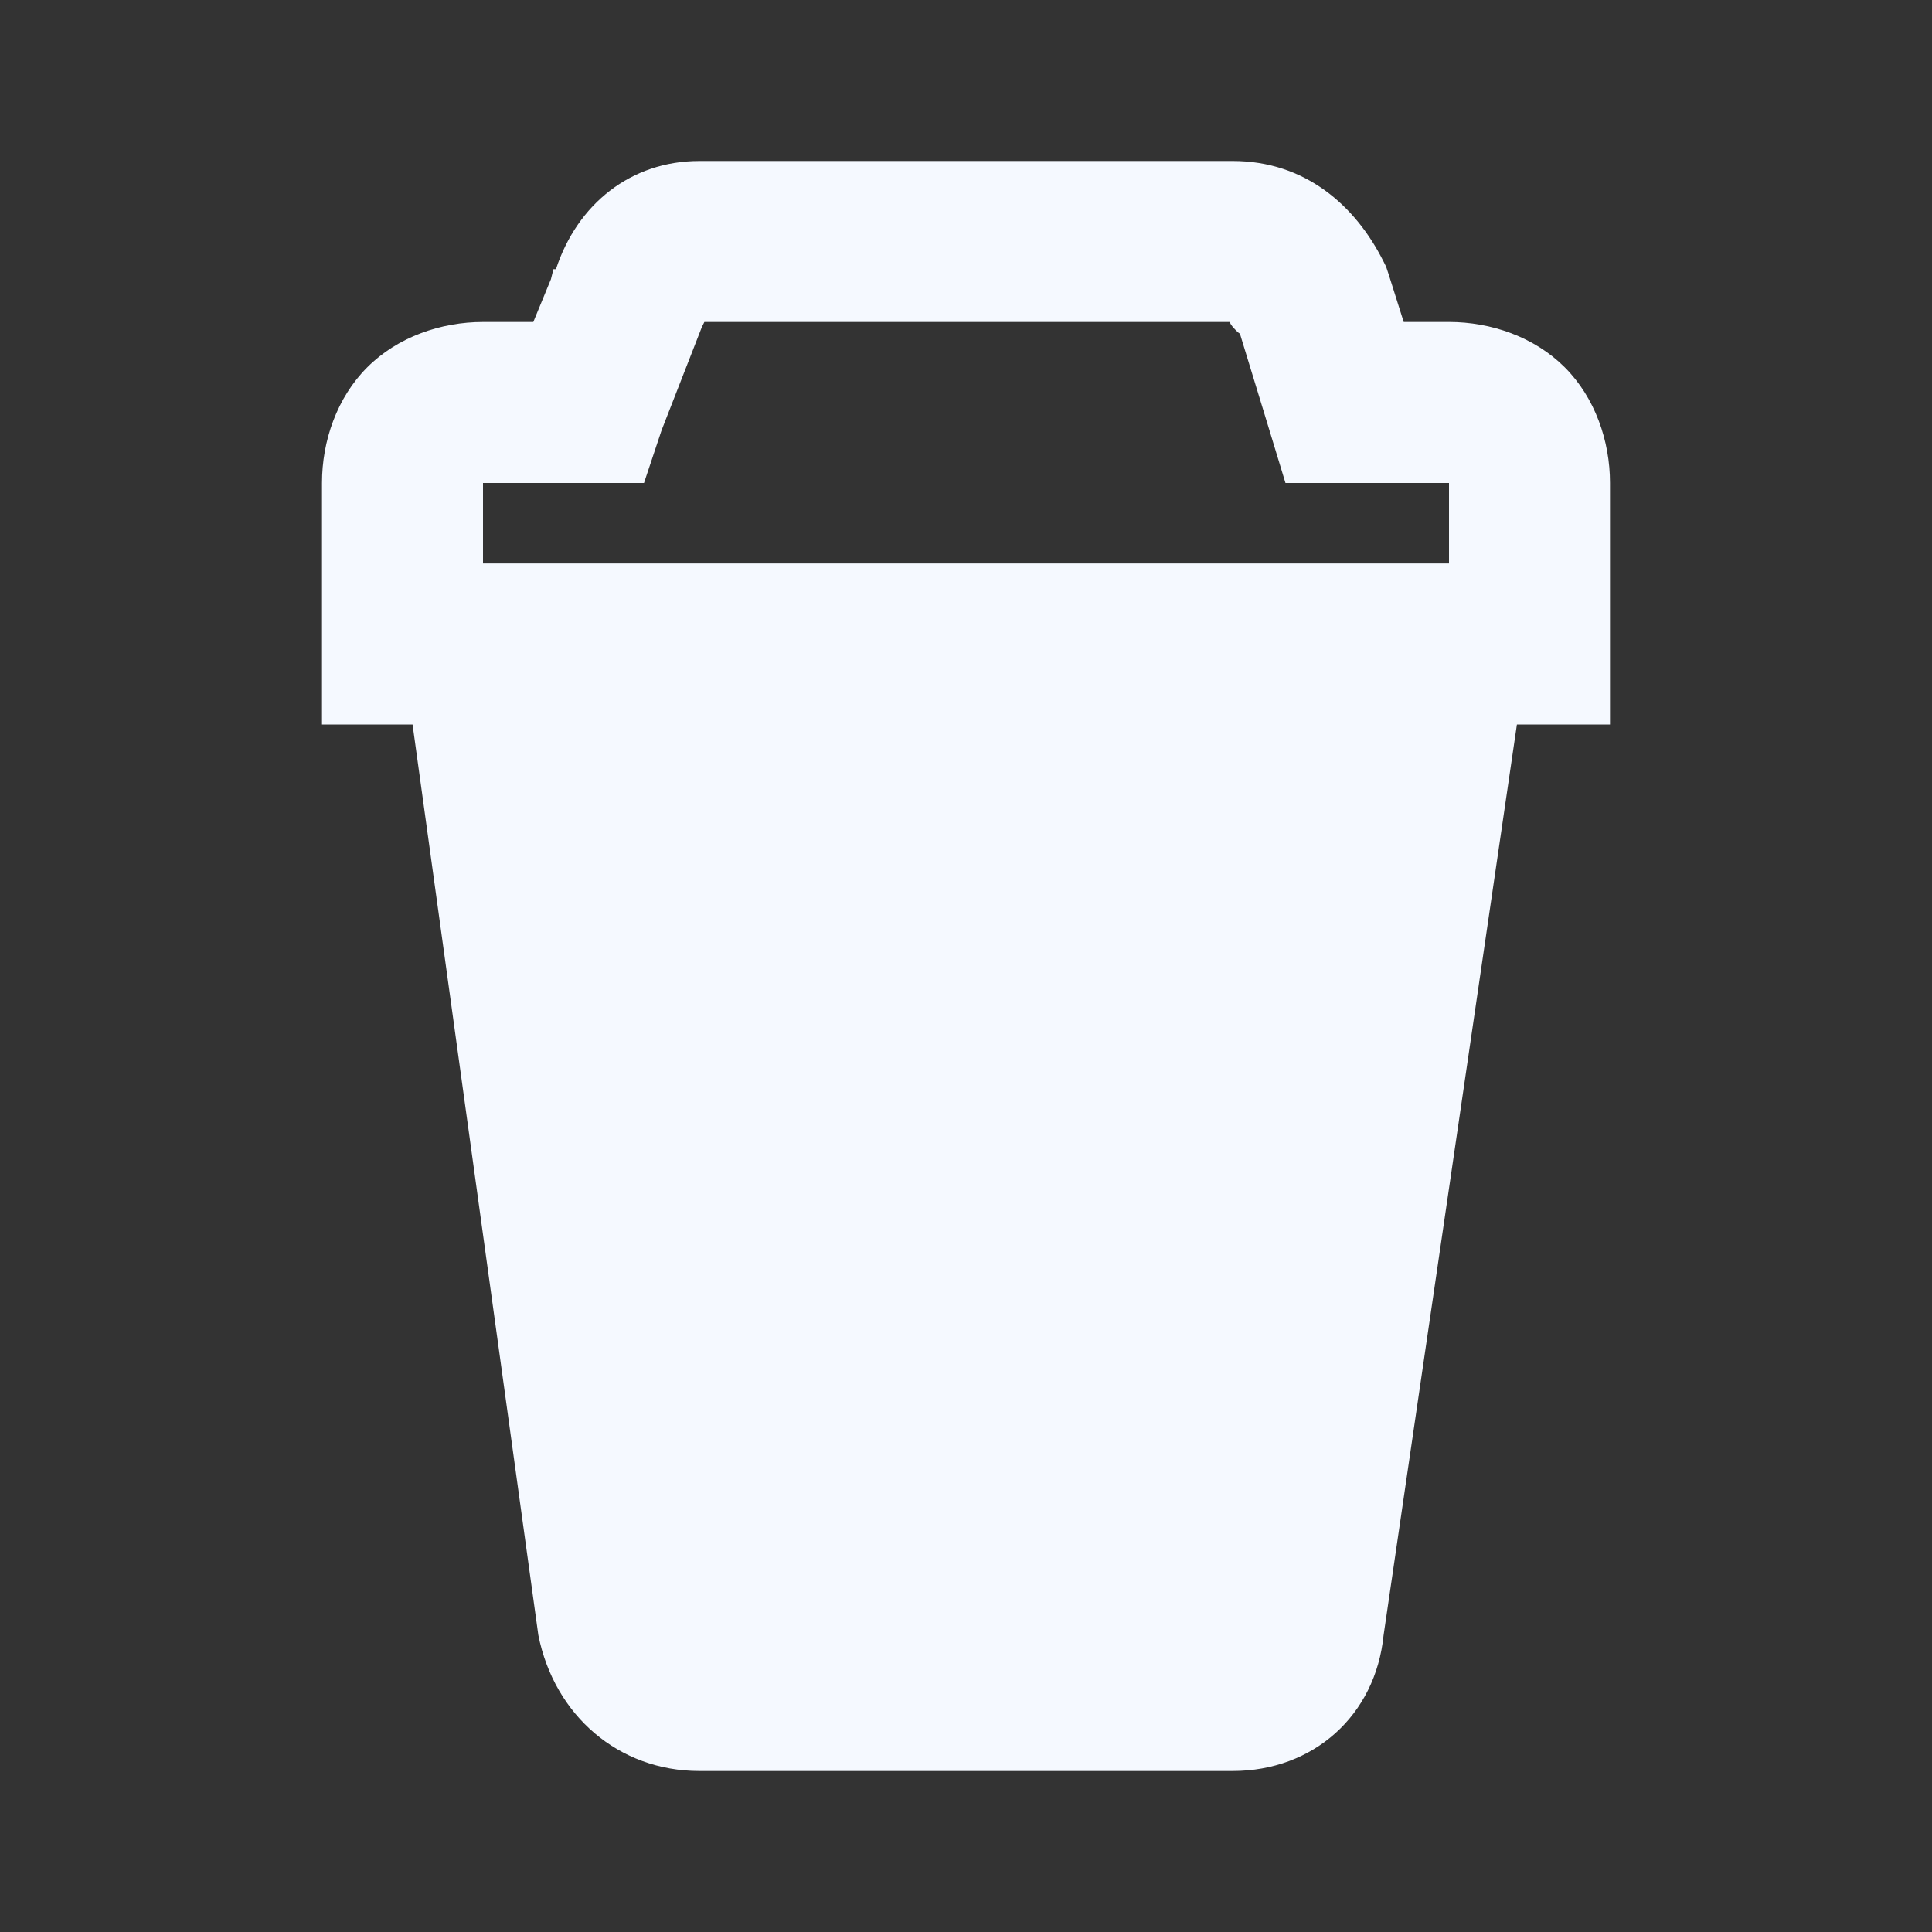 <?xml version="1.0" encoding="utf-8"?>
<!-- Generator: Adobe Illustrator 16.0.0, SVG Export Plug-In . SVG Version: 6.00 Build 0)  -->
<!DOCTYPE svg PUBLIC "-//W3C//DTD SVG 1.1//EN" "http://www.w3.org/Graphics/SVG/1.1/DTD/svg11.dtd">
<svg version="1.1" id="Layer_1" xmlns="http://www.w3.org/2000/svg" xmlns:xlink="http://www.w3.org/1999/xlink" x="0px" y="0px"
	 width="200px" height="200px" viewBox="0 0 200 200" enable-background="new 0 0 200 200" xml:space="preserve">
<rect x="0" y="0" width="200" height="200" fill="#333333" stroke="none"/>
<path fill="#F5F9FF" d="M72.396,16.667c-7.082,0-12.634,4.455-14.844,11.198h-0.261l-0.26,1.042l-1.823,4.427H50
	c-4.352,0-8.837,1.545-11.979,4.688c-3.142,3.142-4.688,7.627-4.688,11.979v16.667V75h8.333h1.042l13.021,94.271
	c1.667,8.332,8.333,14.062,16.667,14.062h55.208c8.334,0,14.793-5.73,15.625-14.062L157.031,75h1.303h8.332v-8.333V50
	c0-4.352-1.545-8.837-4.688-11.979c-3.141-3.142-7.627-4.688-11.979-4.688h-4.688l-1.562-4.948l-0.26-0.781l-0.262-0.521
	c-2.908-5.818-8.125-10.417-15.625-10.417H72.396z M72.917,33.333h54.427c-0.062,0.18,0.399,0.679,0.781,1.042
	c0.156,0.149,0.16,0.061,0.26,0.26l2.865,9.375l1.822,5.99h5.99H150v8.333H50V50h10.938h5.729l1.823-5.469l4.167-10.677
	L72.917,33.333z"/>
</svg>
